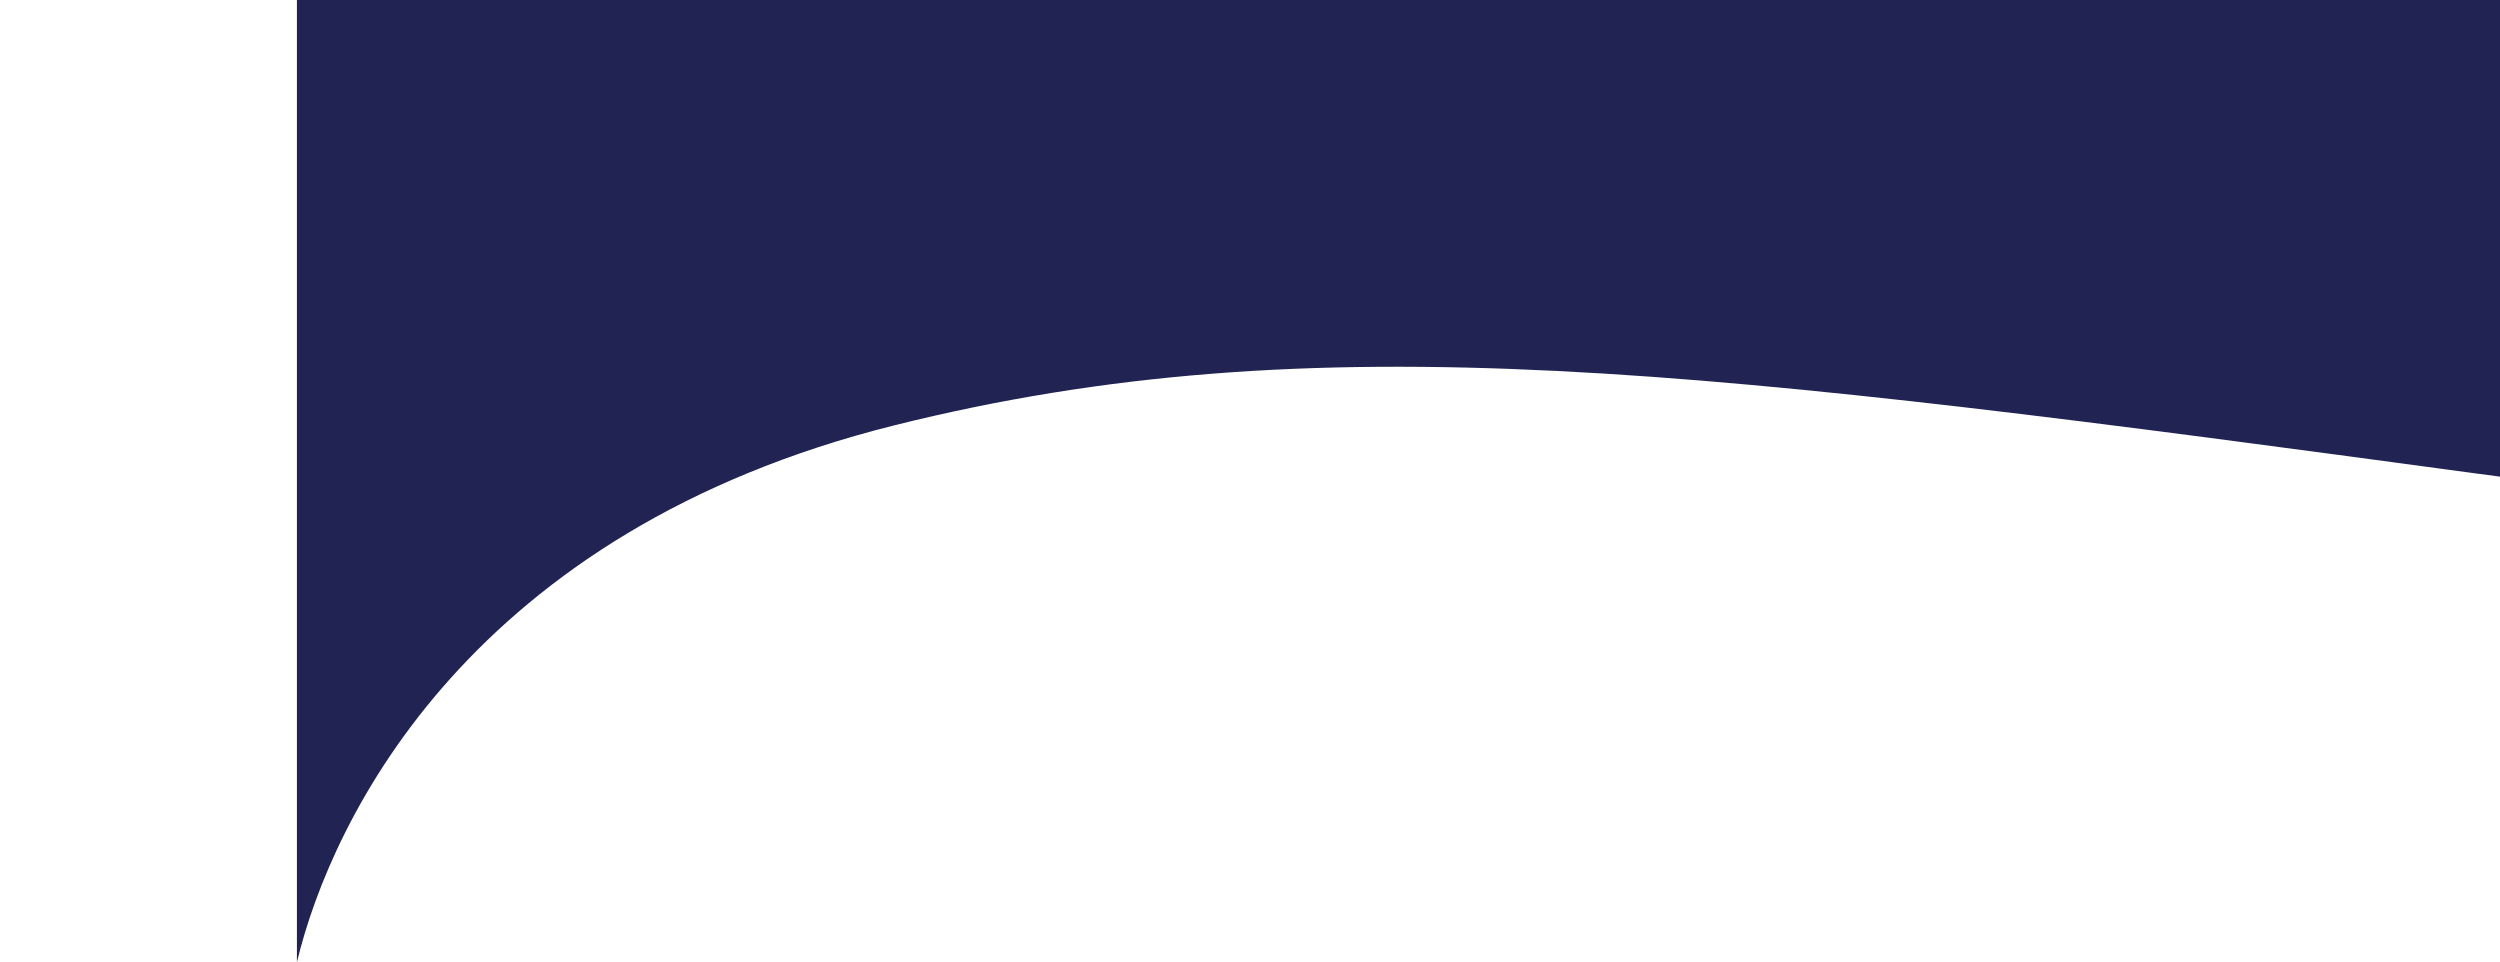 <svg xmlns="http://www.w3.org/2000/svg" width="834" height="321" fill="none" viewBox="0 0 834 421">
    <path fill="#212353" d="M0 0h1896c-37.88 130.279-121.35 181.62-249.76 218.843-179.92 52.153-406.53 27.04-691.782-11.552-336.797-45.565-508.227-67.386-693.14-21.178C76.405 232.32 15.377 357.134 0 421V0z"/>
</svg>
